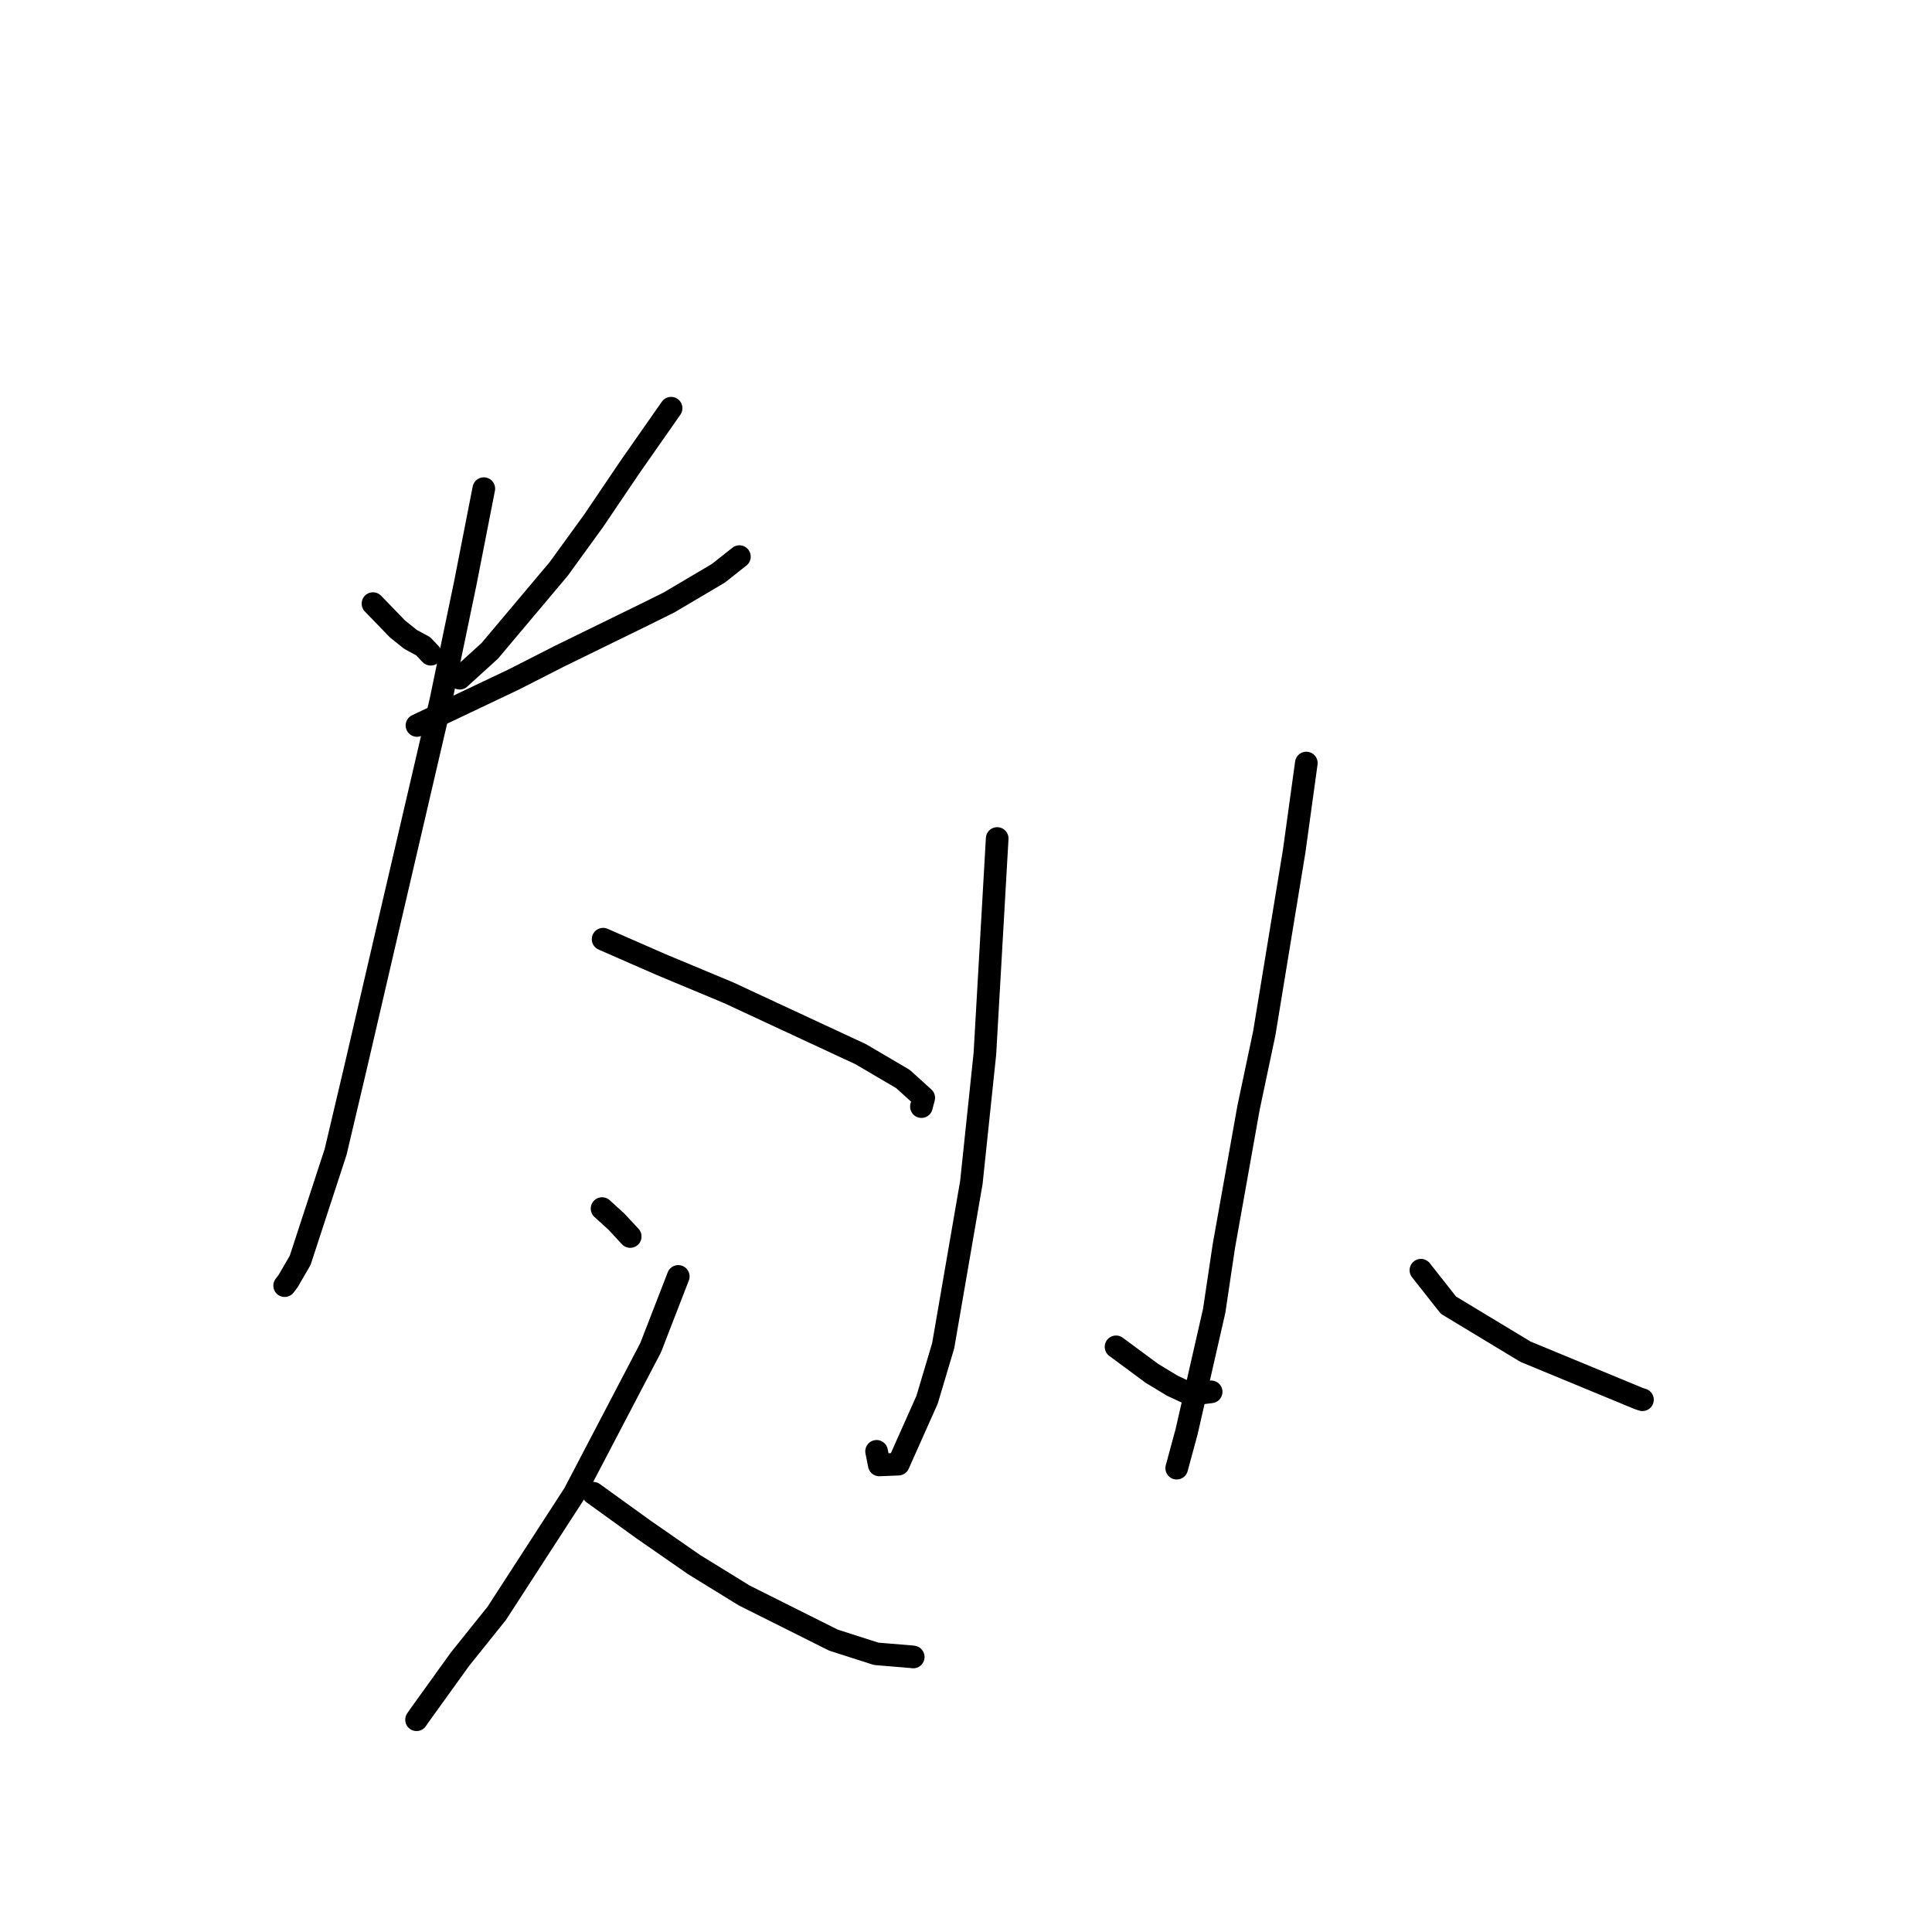 <?xml version="1.0" standalone="no"?>
    <svg width="256" height="256" xmlns="http://www.w3.org/2000/svg" version="1.1">
    <polyline stroke="black" stroke-width="3" stroke-linecap="round" fill="transparent" stroke-linejoin="round" points="49.422 79.982 52.655 83.326 54.387 84.716 56.07 85.63 56.741 86.337 57.073 86.687 " />
        <polyline stroke="black" stroke-width="3" stroke-linecap="round" fill="transparent" stroke-linejoin="round" points="88.924 54.089 83.443 61.927 78.699 68.949 74.036 75.379 64.907 86.228 61.241 89.563 60.911 89.863 " />
        <polyline stroke="black" stroke-width="3" stroke-linecap="round" fill="transparent" stroke-linejoin="round" points="55.249 96.128 68.133 90.007 74.16 86.935 85.304 81.486 88.639 79.834 95.187 75.963 97.807 73.89 97.977 73.757 " />
        <polyline stroke="black" stroke-width="3" stroke-linecap="round" fill="transparent" stroke-linejoin="round" points="64.107 64.749 61.651 77.283 58.402 92.897 50.927 125.005 47.126 141.385 44.471 152.63 39.776 166.994 38.191 169.73 37.757 170.302 37.724 170.345 37.717 170.355 " />
        <polyline stroke="black" stroke-width="3" stroke-linecap="round" fill="transparent" stroke-linejoin="round" points="79.915 124.448 87.653 127.834 96.501 131.524 114.042 139.681 119.649 142.974 122.402 145.467 122.177 146.314 122.104 146.59 122.093 146.631 " />
        <polyline stroke="black" stroke-width="3" stroke-linecap="round" fill="transparent" stroke-linejoin="round" points="79.777 160.143 81.686 161.879 83.002 163.299 83.507 163.843 " />
        <polyline stroke="black" stroke-width="3" stroke-linecap="round" fill="transparent" stroke-linejoin="round" points="89.874 169.133 86.213 178.575 76.09 197.925 65.825 213.772 60.945 219.857 55.477 227.456 55.196 227.874 " />
        <polyline stroke="black" stroke-width="3" stroke-linecap="round" fill="transparent" stroke-linejoin="round" points="78.611 197.861 85.253 202.657 91.971 207.317 98.625 211.415 110.443 217.327 116.098 219.139 120.851 219.534 121.008 219.559 " />
        <polyline stroke="black" stroke-width="3" stroke-linecap="round" fill="transparent" stroke-linejoin="round" points="132.133 111.104 130.503 139.635 128.713 156.672 124.974 178.328 122.842 185.476 119.037 194.009 116.512 194.11 116.228 192.683 116.153 192.311 " />
        <polyline stroke="black" stroke-width="3" stroke-linecap="round" fill="transparent" stroke-linejoin="round" points="147.881 178.462 152.644 181.984 155.374 183.633 157.799 184.759 159.882 184.5 160.483 184.425 " />
        <polyline stroke="black" stroke-width="3" stroke-linecap="round" fill="transparent" stroke-linejoin="round" points="173.095 101.107 171.491 112.737 167.52 136.927 165.443 146.756 162.166 165.12 160.885 173.7 157.238 189.675 156.04 194.097 155.92 194.54 " />
        <polyline stroke="black" stroke-width="3" stroke-linecap="round" fill="transparent" stroke-linejoin="round" points="188.278 168.311 191.925 172.939 202.131 179.107 217.147 185.313 217.558 185.448 217.634 185.472 " />
        </svg>